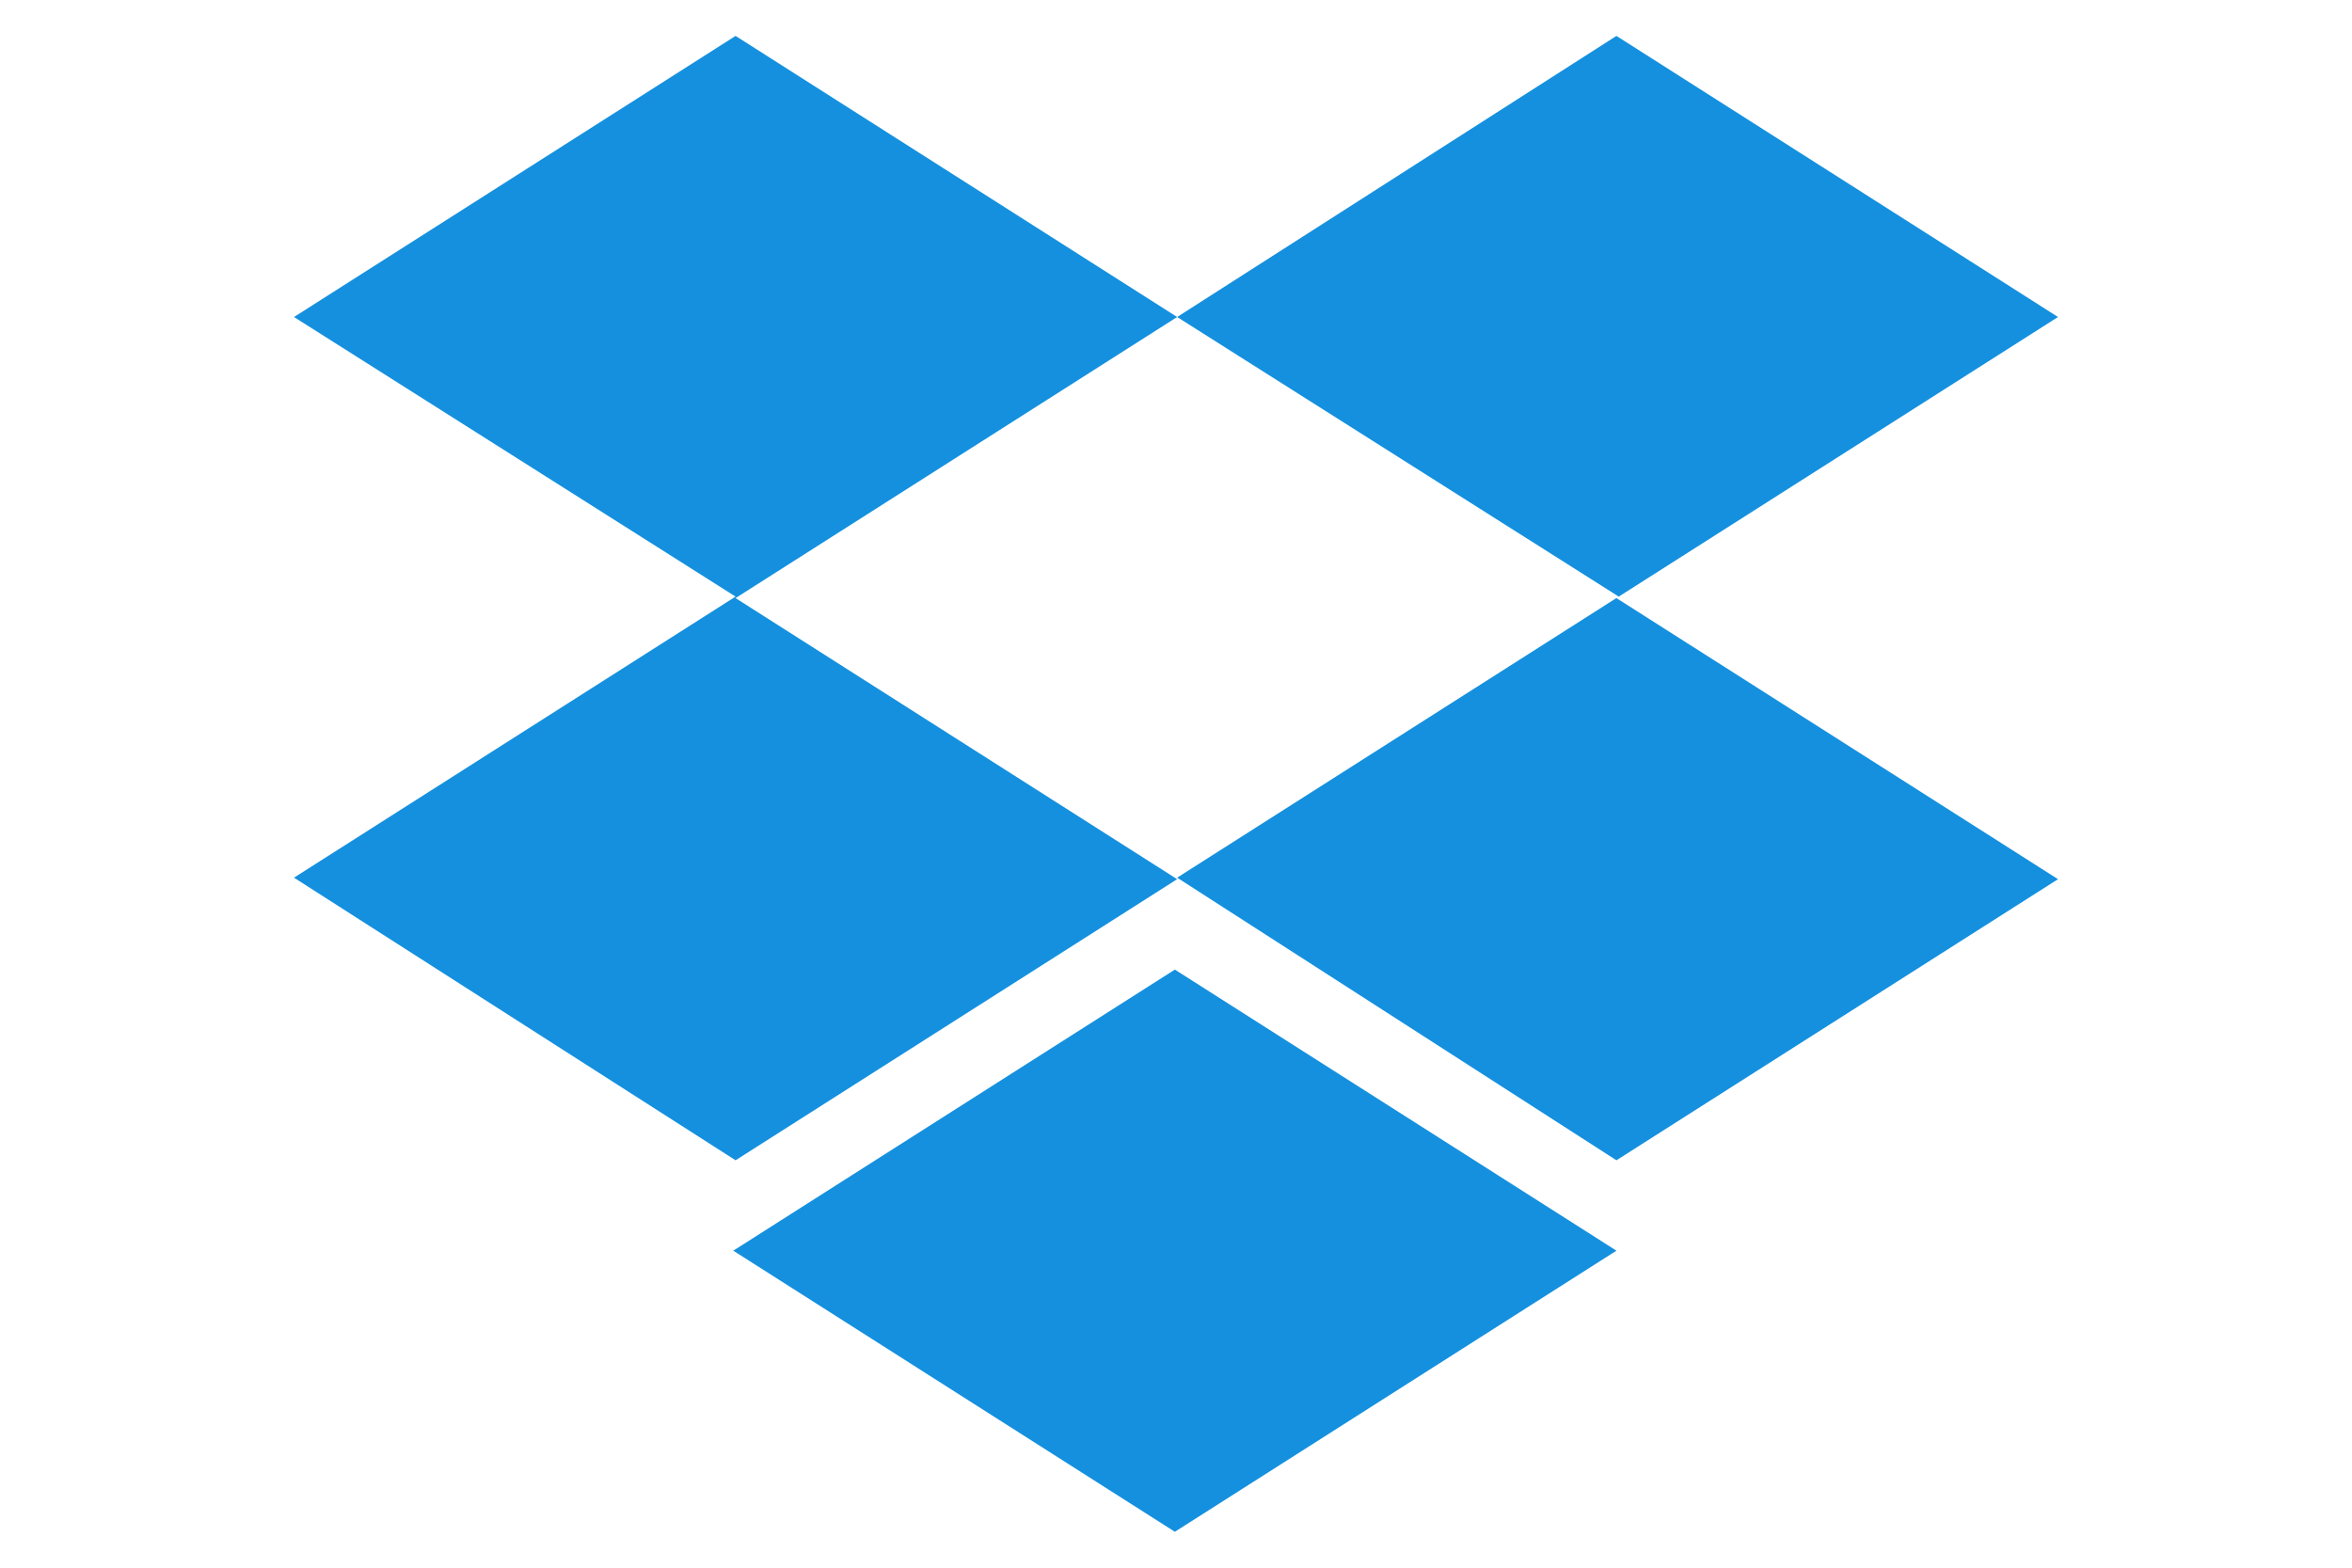 <svg width="120" height="80" viewBox="0 0 120 80" fill="none" xmlns="http://www.w3.org/2000/svg">
    <path
        d="M60.058 16.177L37.529 30.521L60.058 44.865L37.529 59.21L15 44.788L37.529 30.444L15 16.177L37.529 1.832L60.058 16.177ZM37.413 63.823L59.942 49.479L82.471 63.823L59.942 78.168L37.413 63.823ZM60.058 44.788L82.587 30.444L60.058 16.177L82.471 1.832L105 16.177L82.471 30.521L105 44.865L82.471 59.21L60.058 44.788Z"
        fill="#1490df" />
</svg>